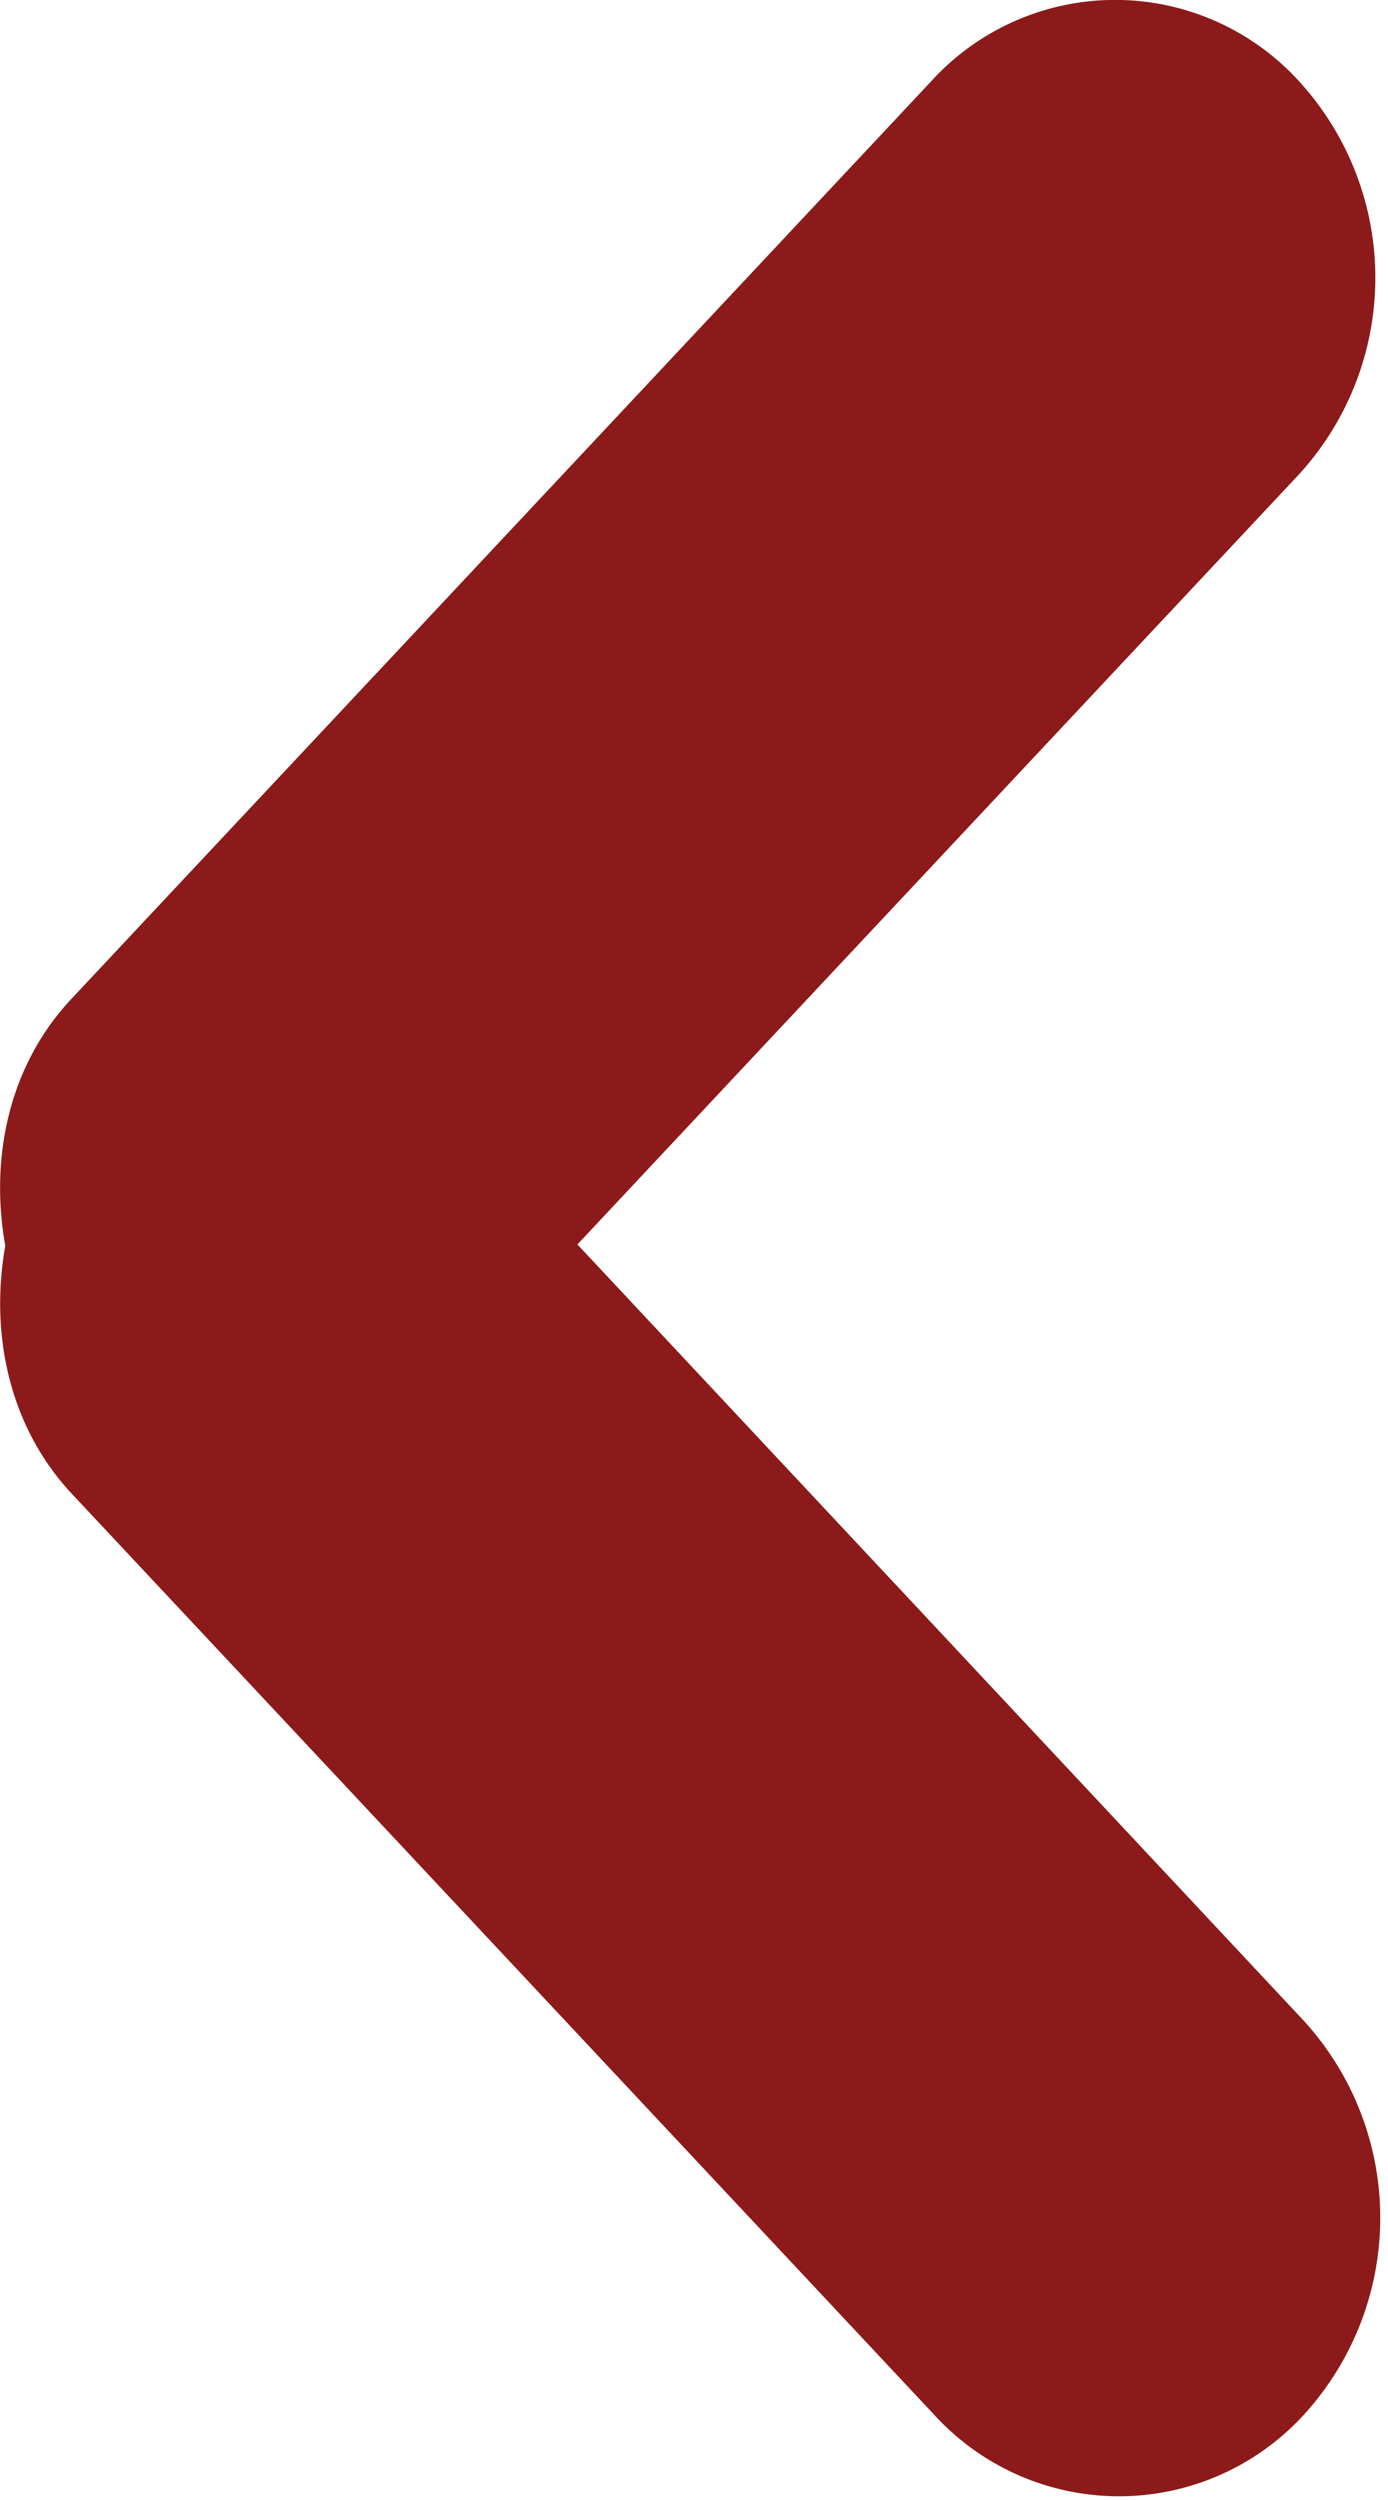 <svg xmlns="http://www.w3.org/2000/svg" width="5" height="9" viewBox="0 0 5 9"><path fill="#8C1A1A" fill-rule="evenodd" d="M.019 4.485c-.056.316.013.652.242.895l3.105 3.314a.902.902 0 0 0 1.33 0 1.051 1.051 0 0 0 0-1.42L2.08 4.48l2.6-2.773a1.048 1.048 0 0 0 0-1.414.896.896 0 0 0-1.326 0L.26 3.593c-.23.243-.297.578-.241.892z"/></svg>